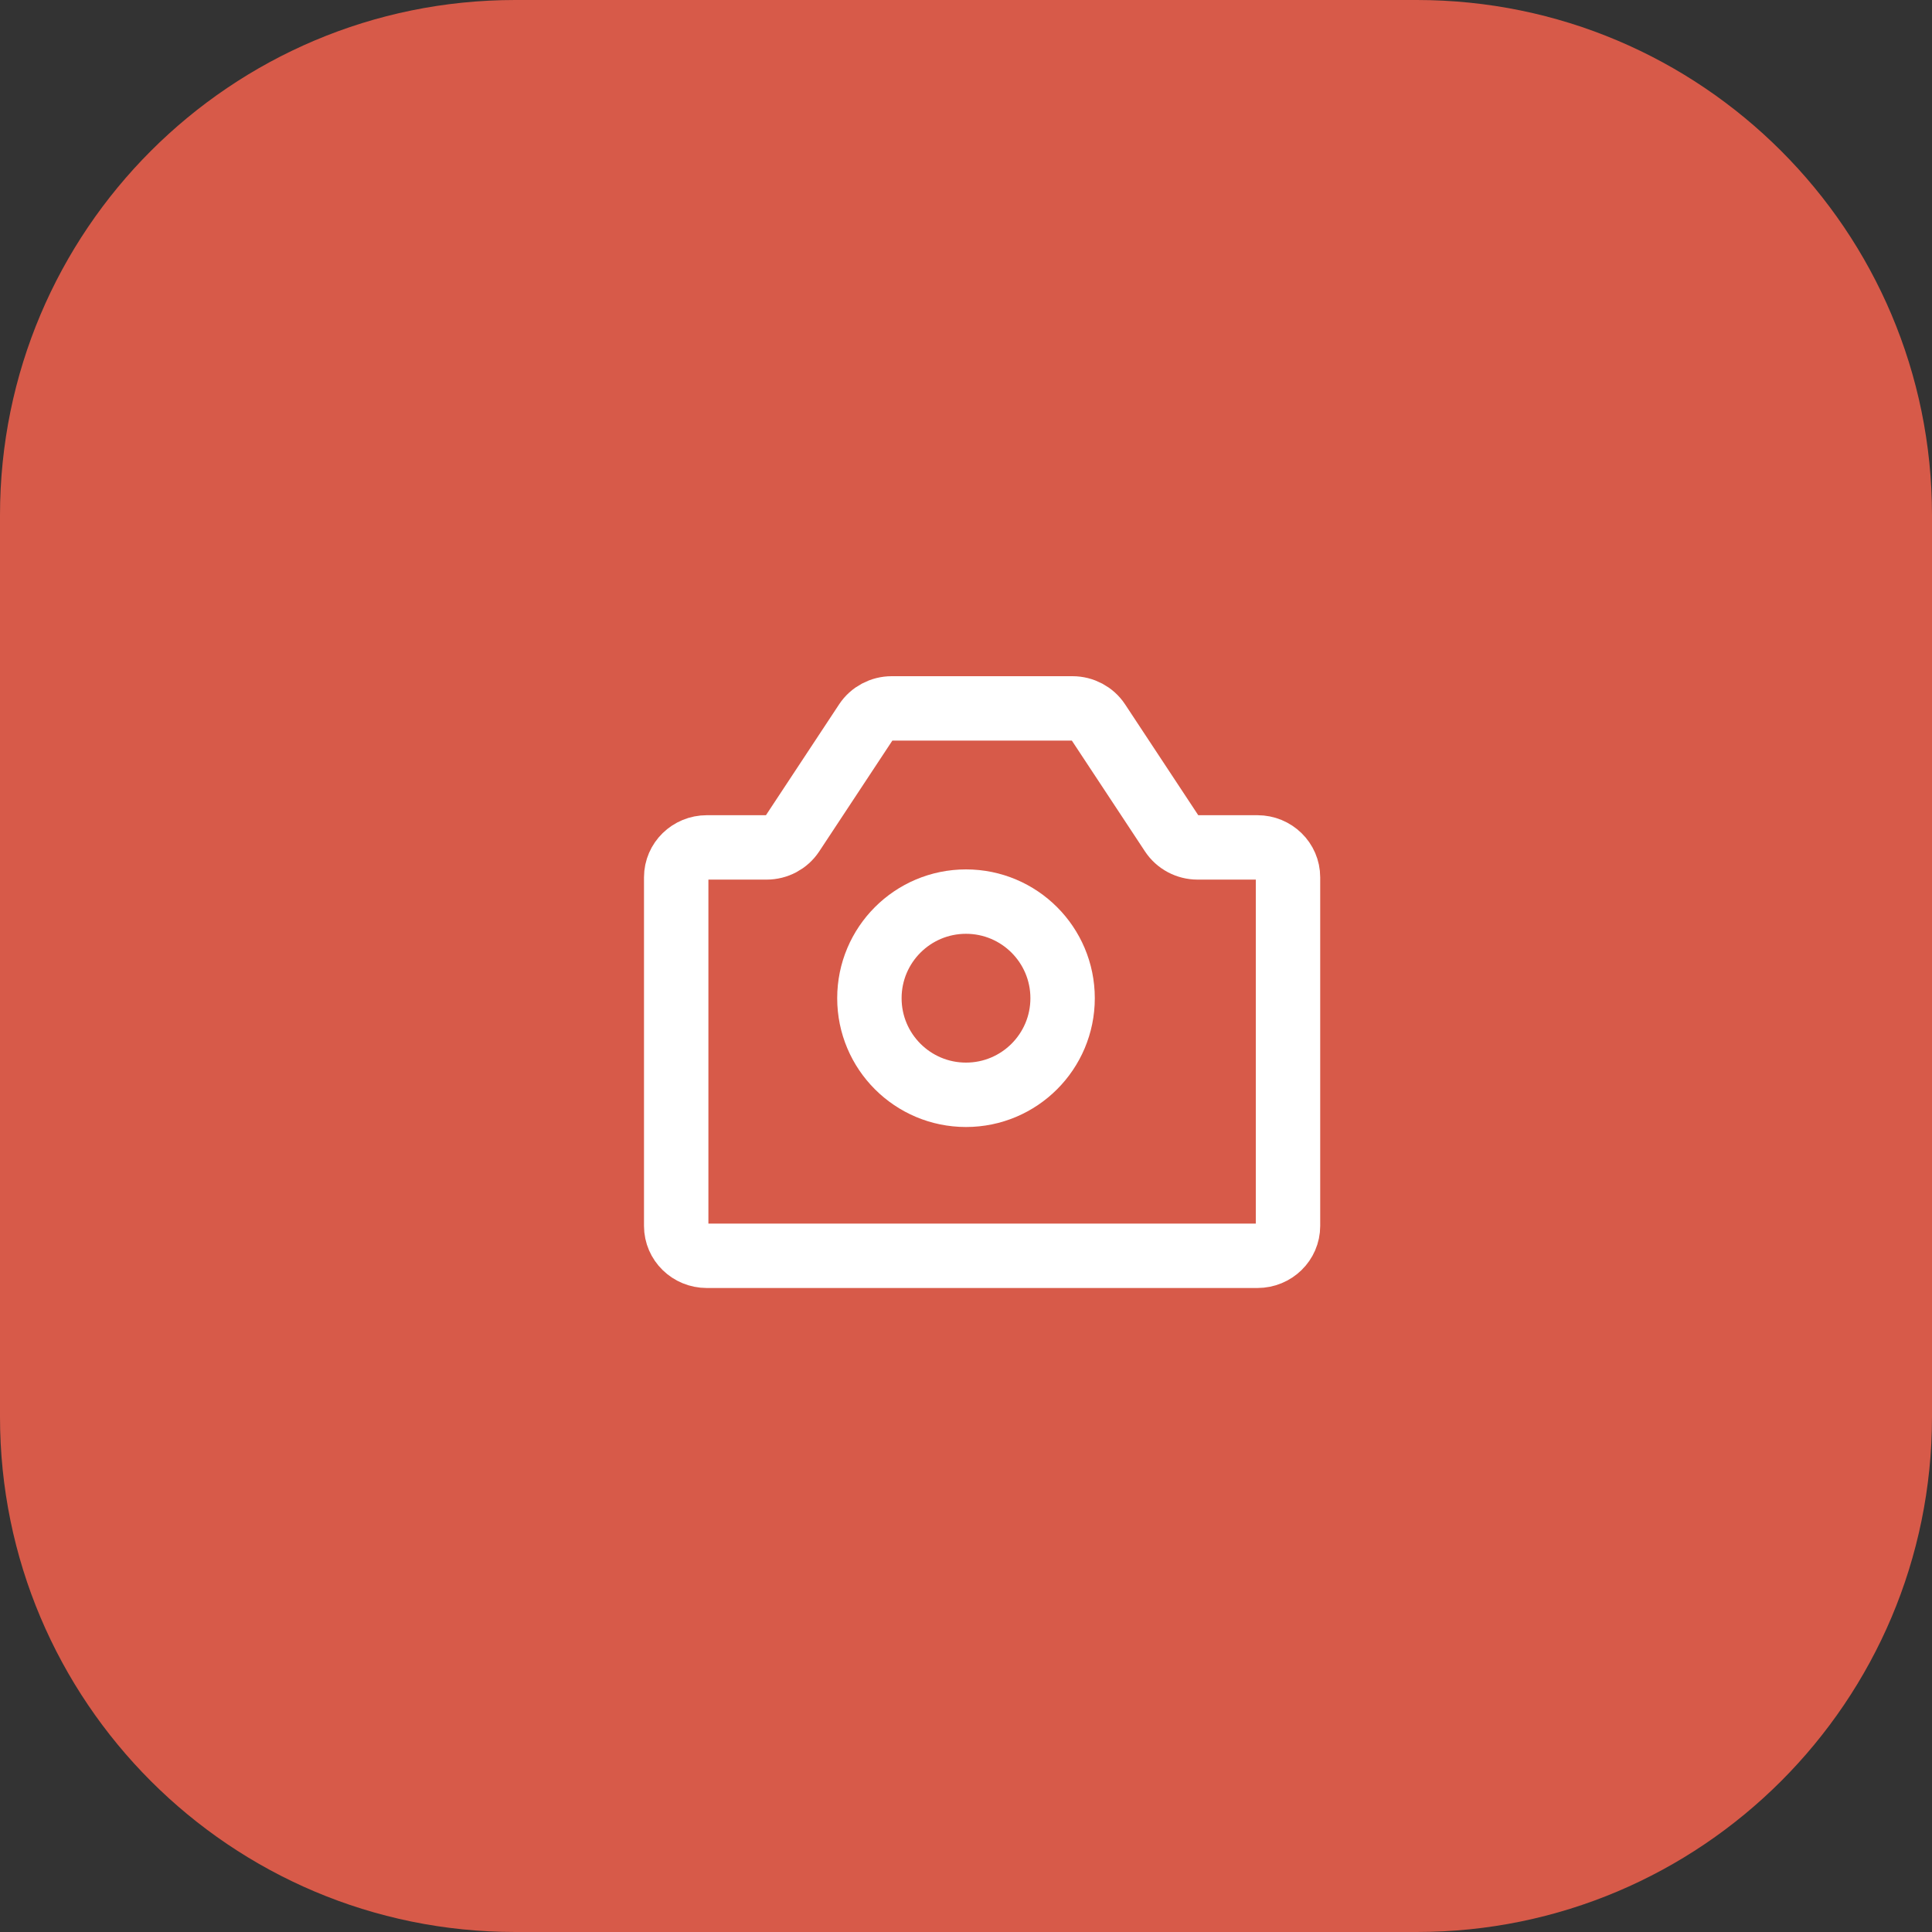 <svg width="60" height="60" viewBox="0 0 60 60" fill="none" xmlns="http://www.w3.org/2000/svg">
<rect x="0" y="0" width="60" height="60" fill="#333333" stroke="none"/>
<path d="M44 0H16C7.163 0 0 7.163 0 16V44C0 52.837 7.163 60 16 60H44C52.837 60 60 52.837 60 44V16C60 7.163 52.837 0 44 0Z" fill="#D75A49"/>
<path d="M21 38.073V27.245C21 26.733 21.425 26.317 21.95 26.317H23.807C24.13 26.317 24.431 26.157 24.606 25.892L26.894 22.425C27.069 22.16 27.37 22 27.693 22H33.307C33.63 22 33.931 22.16 34.106 22.425L36.394 25.892C36.569 26.157 36.87 26.317 37.193 26.317H39.05C39.575 26.317 40 26.733 40 27.245V38.073C40 38.585 39.575 39 39.05 39H21.95C21.425 39 21 38.585 21 38.073Z" stroke="white" stroke-width="2" stroke-linecap="round" stroke-linejoin="round"/>
<path d="M30 34C31.657 34 33 32.657 33 31C33 29.343 31.657 28 30 28C28.343 28 27 29.343 27 31C27 32.657 28.343 34 30 34Z" stroke="white" stroke-width="2" stroke-linecap="round" stroke-linejoin="round"/>
</svg>
